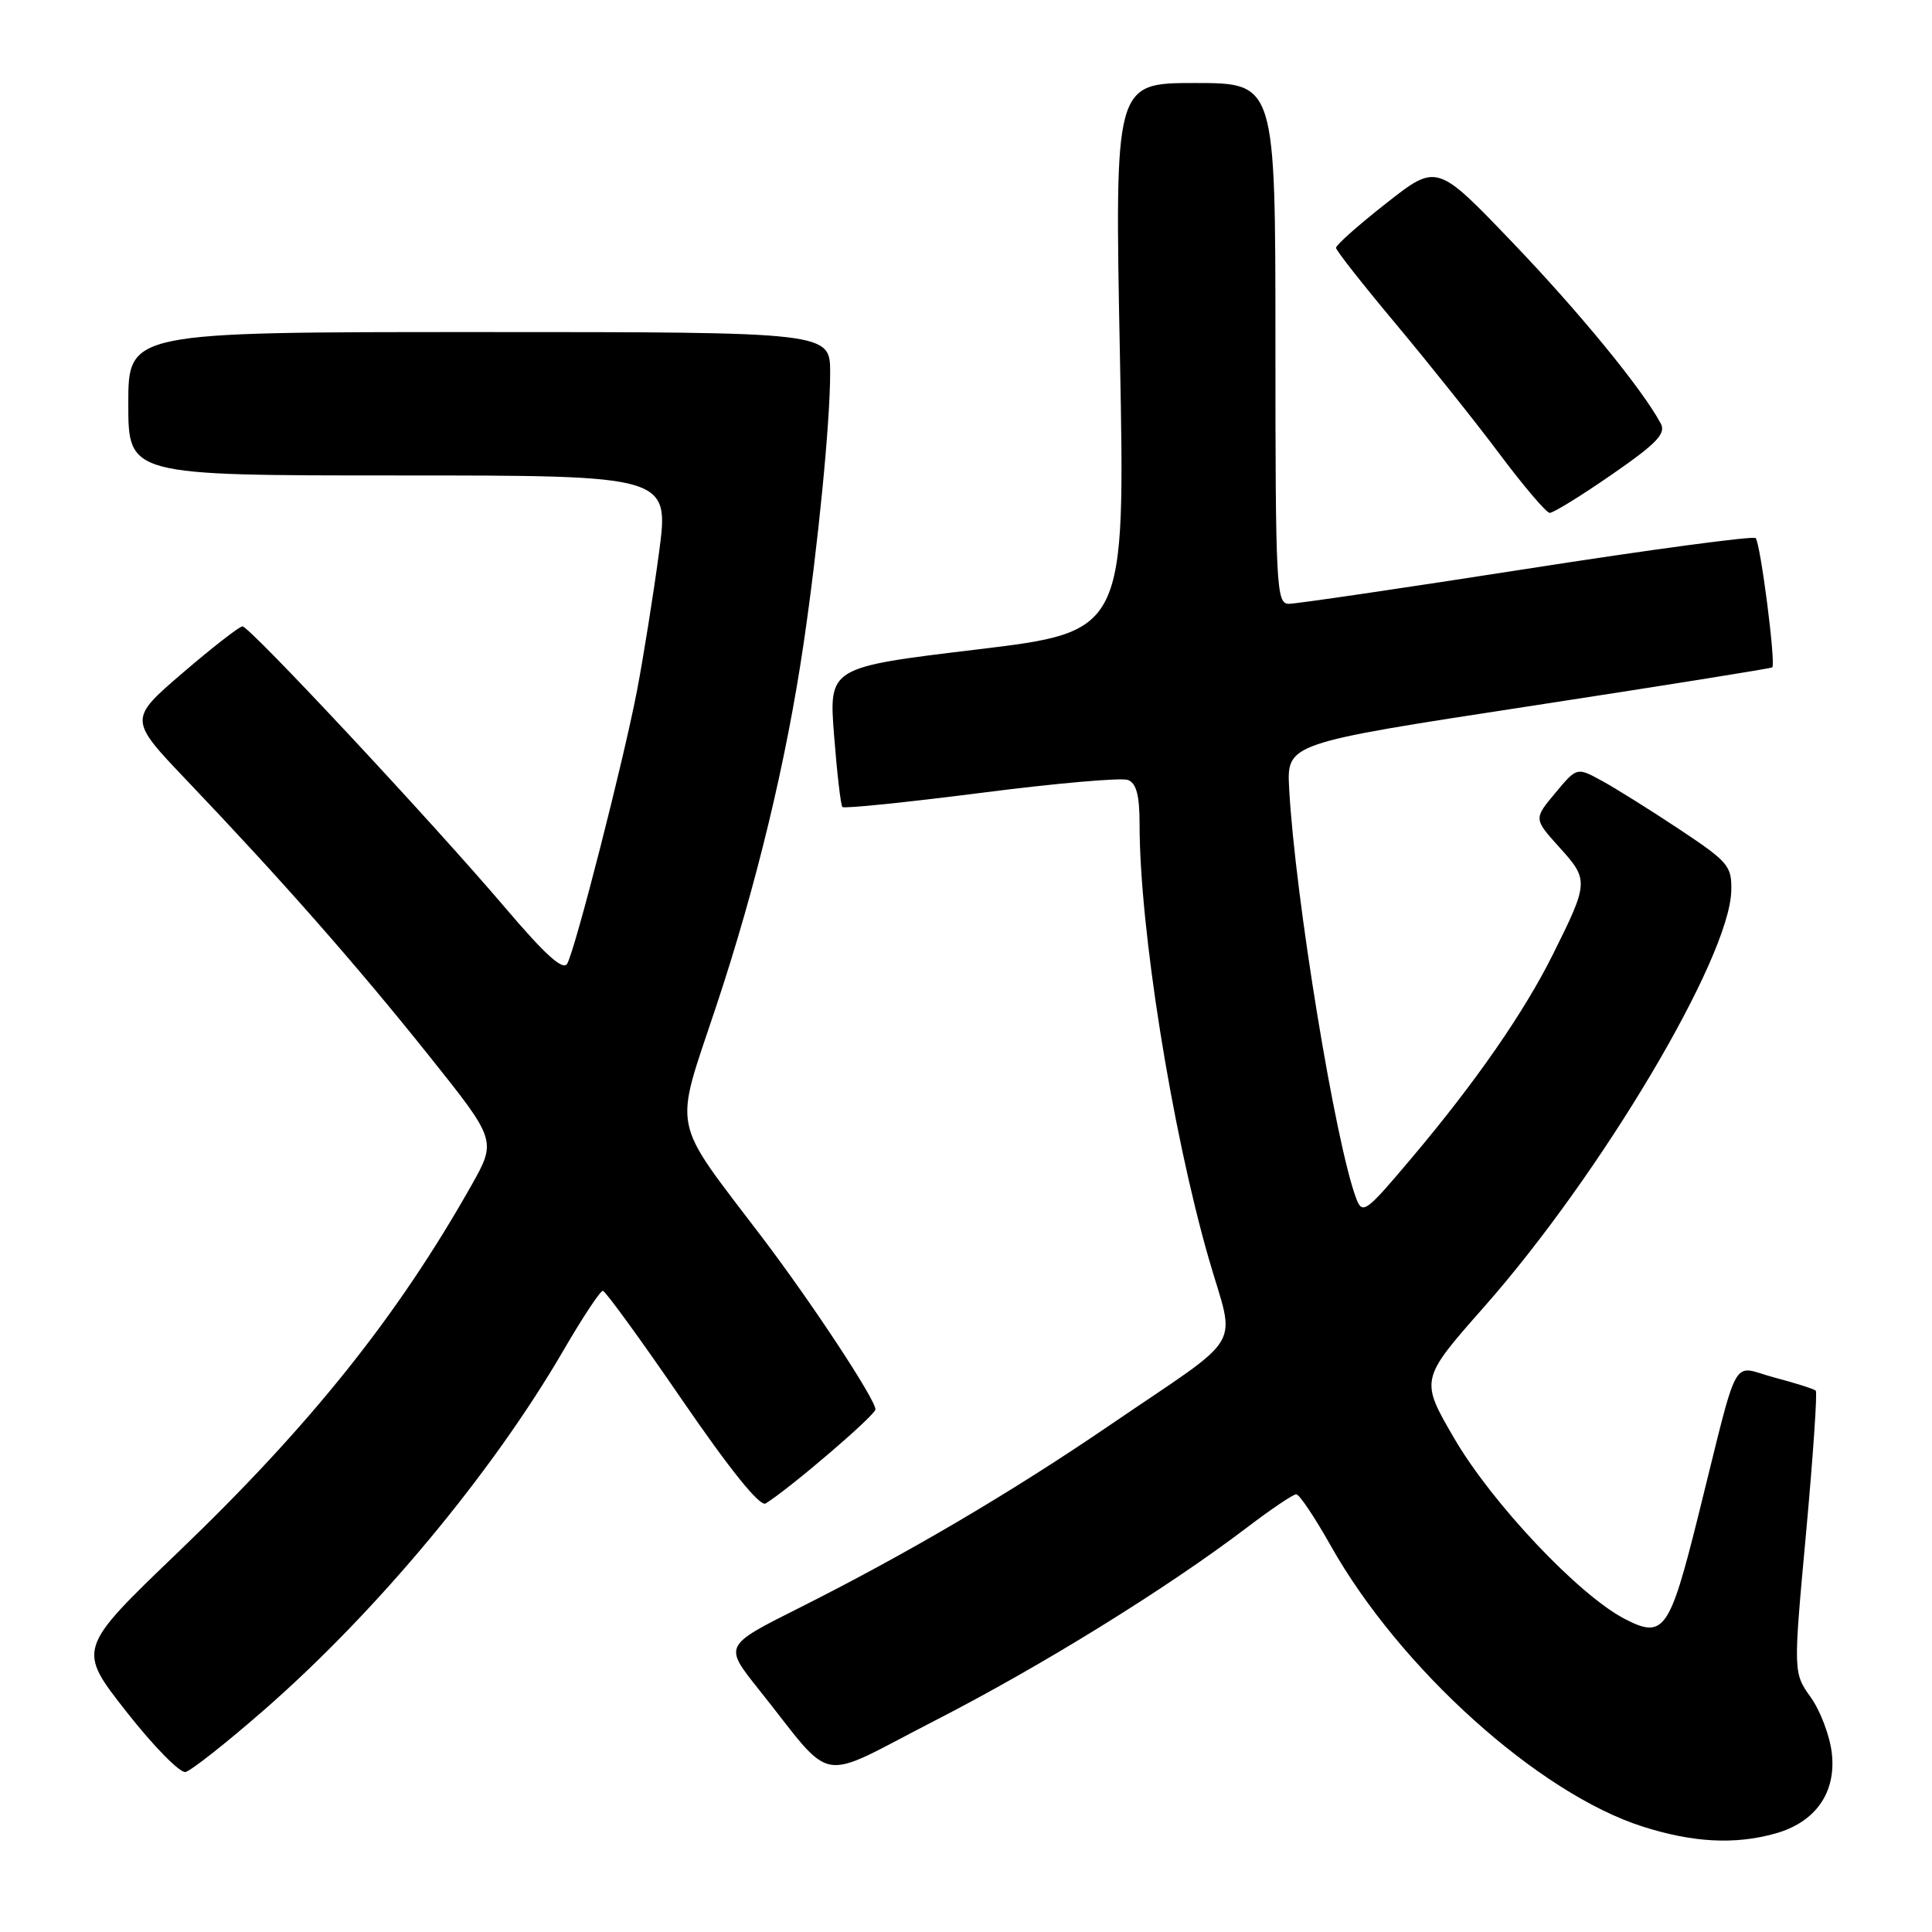 <?xml version="1.0" encoding="UTF-8" standalone="no"?>
<!DOCTYPE svg PUBLIC "-//W3C//DTD SVG 1.1//EN" "http://www.w3.org/Graphics/SVG/1.1/DTD/svg11.dtd" >
<svg xmlns="http://www.w3.org/2000/svg" xmlns:xlink="http://www.w3.org/1999/xlink" version="1.1" viewBox="0 0 256 256">
 <g >
 <path fill="currentColor"
d=" M 235.20 242.96 C 240.54 241.48 243.31 237.57 242.73 232.34 C 242.48 230.05 241.22 226.71 239.94 224.91 C 237.61 221.64 237.61 221.64 239.31 203.16 C 240.24 192.99 240.82 184.49 240.60 184.27 C 240.39 184.05 237.92 183.27 235.12 182.53 C 229.26 180.99 230.58 178.58 224.99 201.00 C 221.22 216.12 220.44 217.20 215.24 214.49 C 209.15 211.31 197.73 199.21 192.73 190.65 C 188.15 182.80 188.15 182.80 196.67 173.15 C 212.16 155.59 229.16 127.00 229.40 118.07 C 229.49 114.75 229.05 114.22 222.50 109.87 C 218.65 107.31 214.02 104.42 212.22 103.44 C 208.94 101.65 208.94 101.65 206.08 105.08 C 203.22 108.50 203.22 108.50 206.66 112.31 C 210.54 116.60 210.52 116.93 205.75 126.50 C 201.96 134.11 195.55 143.36 187.16 153.31 C 180.97 160.66 180.54 160.98 179.71 158.81 C 176.95 151.53 171.60 118.81 170.82 104.50 C 170.50 98.50 170.50 98.50 202.50 93.60 C 220.10 90.90 234.65 88.58 234.83 88.43 C 235.34 88.03 233.27 71.94 232.63 71.30 C 232.32 70.99 218.66 72.82 202.28 75.38 C 185.90 77.93 171.71 80.02 170.75 80.01 C 169.12 80.00 169.00 77.69 169.00 45.50 C 169.00 11.00 169.00 11.00 158.34 11.00 C 147.69 11.00 147.69 11.00 148.40 47.35 C 149.10 83.69 149.10 83.69 129.46 86.06 C 109.82 88.42 109.82 88.42 110.52 97.46 C 110.91 102.43 111.40 106.69 111.62 106.93 C 111.84 107.17 120.10 106.32 129.98 105.06 C 139.85 103.79 148.62 103.02 149.46 103.35 C 150.58 103.78 151.00 105.39 151.00 109.22 C 151.00 122.95 155.23 149.54 160.13 166.65 C 163.71 179.12 165.33 176.37 147.00 188.88 C 133.91 197.81 120.17 205.89 105.81 213.10 C 95.92 218.06 95.92 218.06 100.48 223.78 C 110.82 236.73 107.87 236.20 123.86 228.00 C 138.05 220.72 154.59 210.49 165.26 202.38 C 168.43 199.97 171.35 198.00 171.76 198.00 C 172.17 198.00 174.21 201.05 176.31 204.78 C 185.46 221.05 203.85 237.62 217.66 242.03 C 224.32 244.15 229.85 244.45 235.20 242.96 Z  M 34.98 226.59 C 49.93 213.54 65.24 195.15 74.68 178.90 C 77.20 174.56 79.55 171.02 79.88 171.04 C 80.22 171.06 84.95 177.57 90.39 185.51 C 96.73 194.75 100.70 199.68 101.45 199.22 C 104.72 197.18 116.00 187.52 116.00 186.75 C 116.00 185.43 107.61 172.69 101.04 164.03 C 88.75 147.83 89.25 150.33 94.88 133.40 C 100.22 117.34 104.19 100.86 106.48 85.29 C 108.42 72.12 110.00 55.98 110.00 49.39 C 110.00 44.00 110.00 44.00 63.50 44.00 C 17.00 44.00 17.00 44.00 17.00 53.50 C 17.00 63.00 17.00 63.00 52.84 63.00 C 88.69 63.00 88.69 63.00 87.32 73.25 C 86.56 78.89 85.25 87.10 84.41 91.50 C 82.60 100.91 76.25 125.73 75.16 127.69 C 74.61 128.66 72.26 126.54 66.95 120.29 C 57.25 108.89 33.08 83.00 32.13 83.00 C 31.72 83.00 28.16 85.77 24.21 89.16 C 17.04 95.32 17.04 95.32 24.77 103.43 C 37.36 116.64 47.18 127.79 56.78 139.81 C 65.82 151.12 65.82 151.12 62.42 157.15 C 52.62 174.49 41.08 188.91 23.61 205.66 C 10.23 218.50 10.23 218.50 16.74 226.80 C 20.32 231.36 23.85 234.96 24.58 234.80 C 25.32 234.63 30.00 230.94 34.98 226.59 Z  M 213.56 62.89 C 219.53 58.76 220.78 57.46 220.06 56.12 C 217.62 51.56 209.33 41.43 200.37 32.08 C 190.39 21.66 190.39 21.66 183.70 26.92 C 180.01 29.81 177.01 32.48 177.03 32.84 C 177.04 33.20 180.64 37.77 185.02 43.00 C 189.39 48.23 195.57 55.97 198.74 60.21 C 201.91 64.44 204.88 67.93 205.34 67.96 C 205.80 67.98 209.50 65.70 213.56 62.89 Z "/>
</g>
</svg>